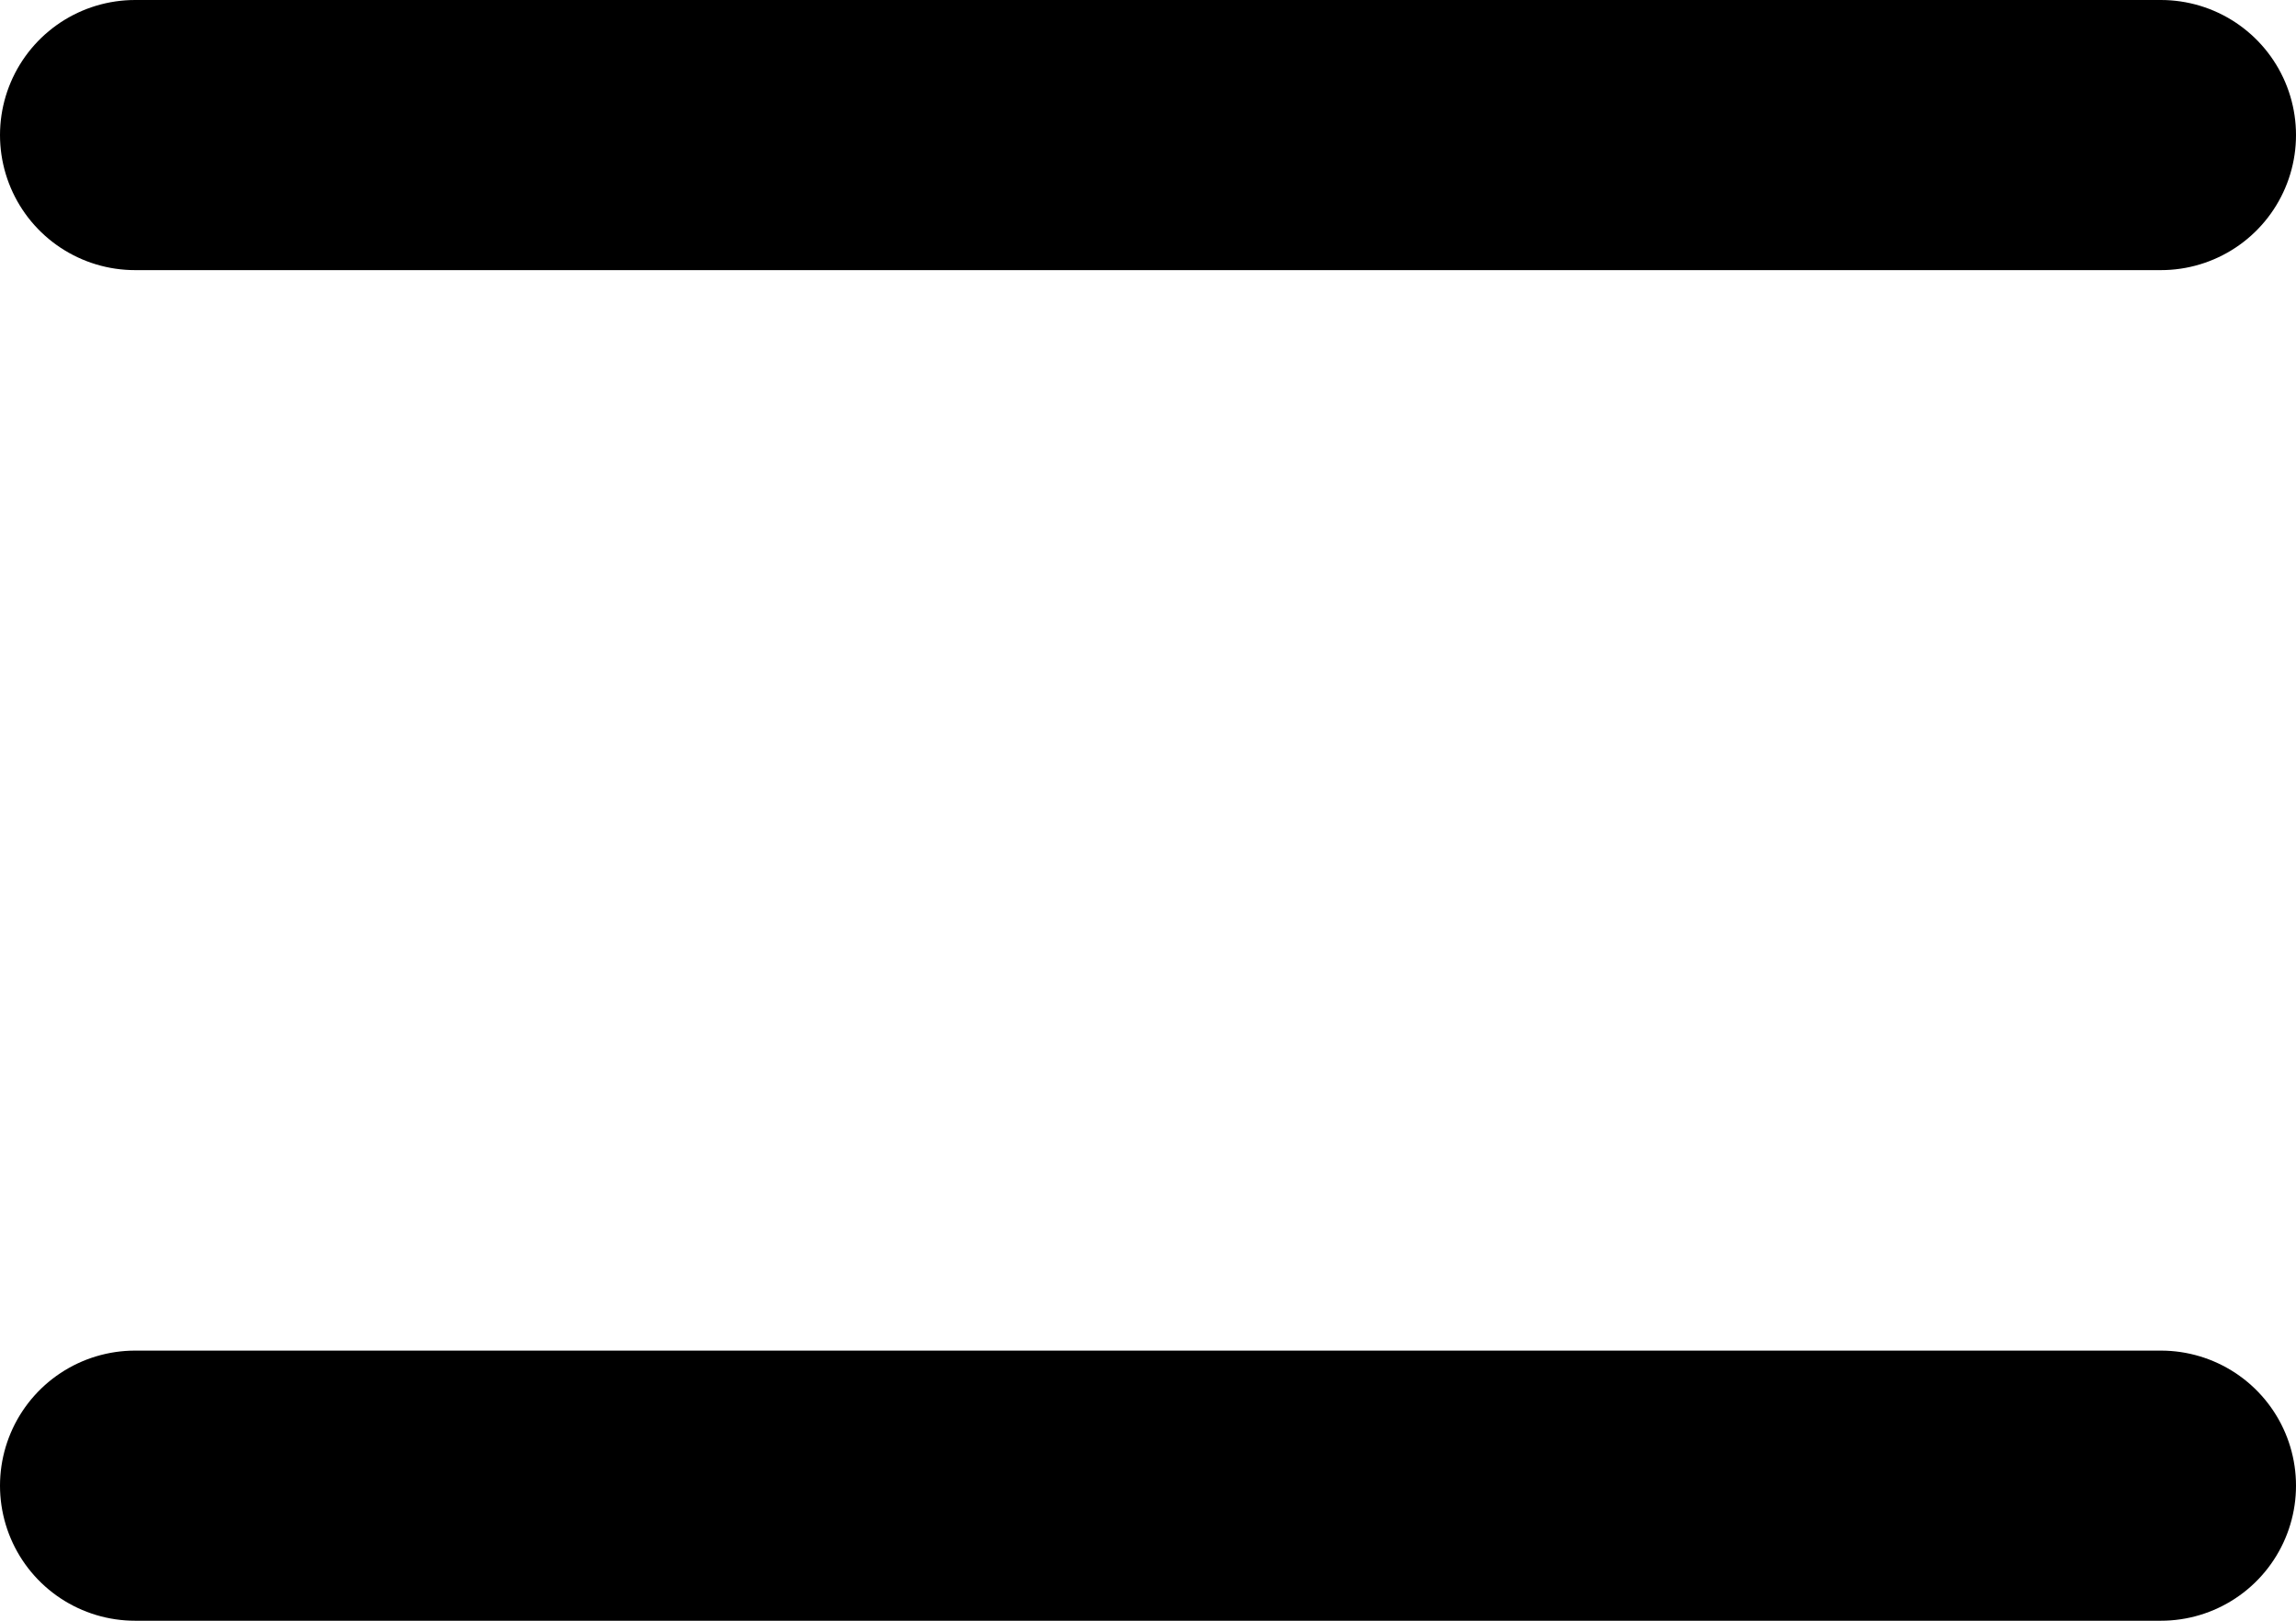 <svg xmlns="http://www.w3.org/2000/svg" width="17" height="12" viewBox="0 0 17 12">
  <g transform="translate(-10.5 -17.5)">
    <line x2="15" transform="translate(11.5 18.5)" fill="none" stroke="currentColor" stroke-linecap="round" stroke-width="2"/>
    <line x2="15" transform="translate(11.5 28.5)" fill="none" stroke="currentColor" stroke-linecap="round" stroke-width="2"/>
  </g>
</svg>
